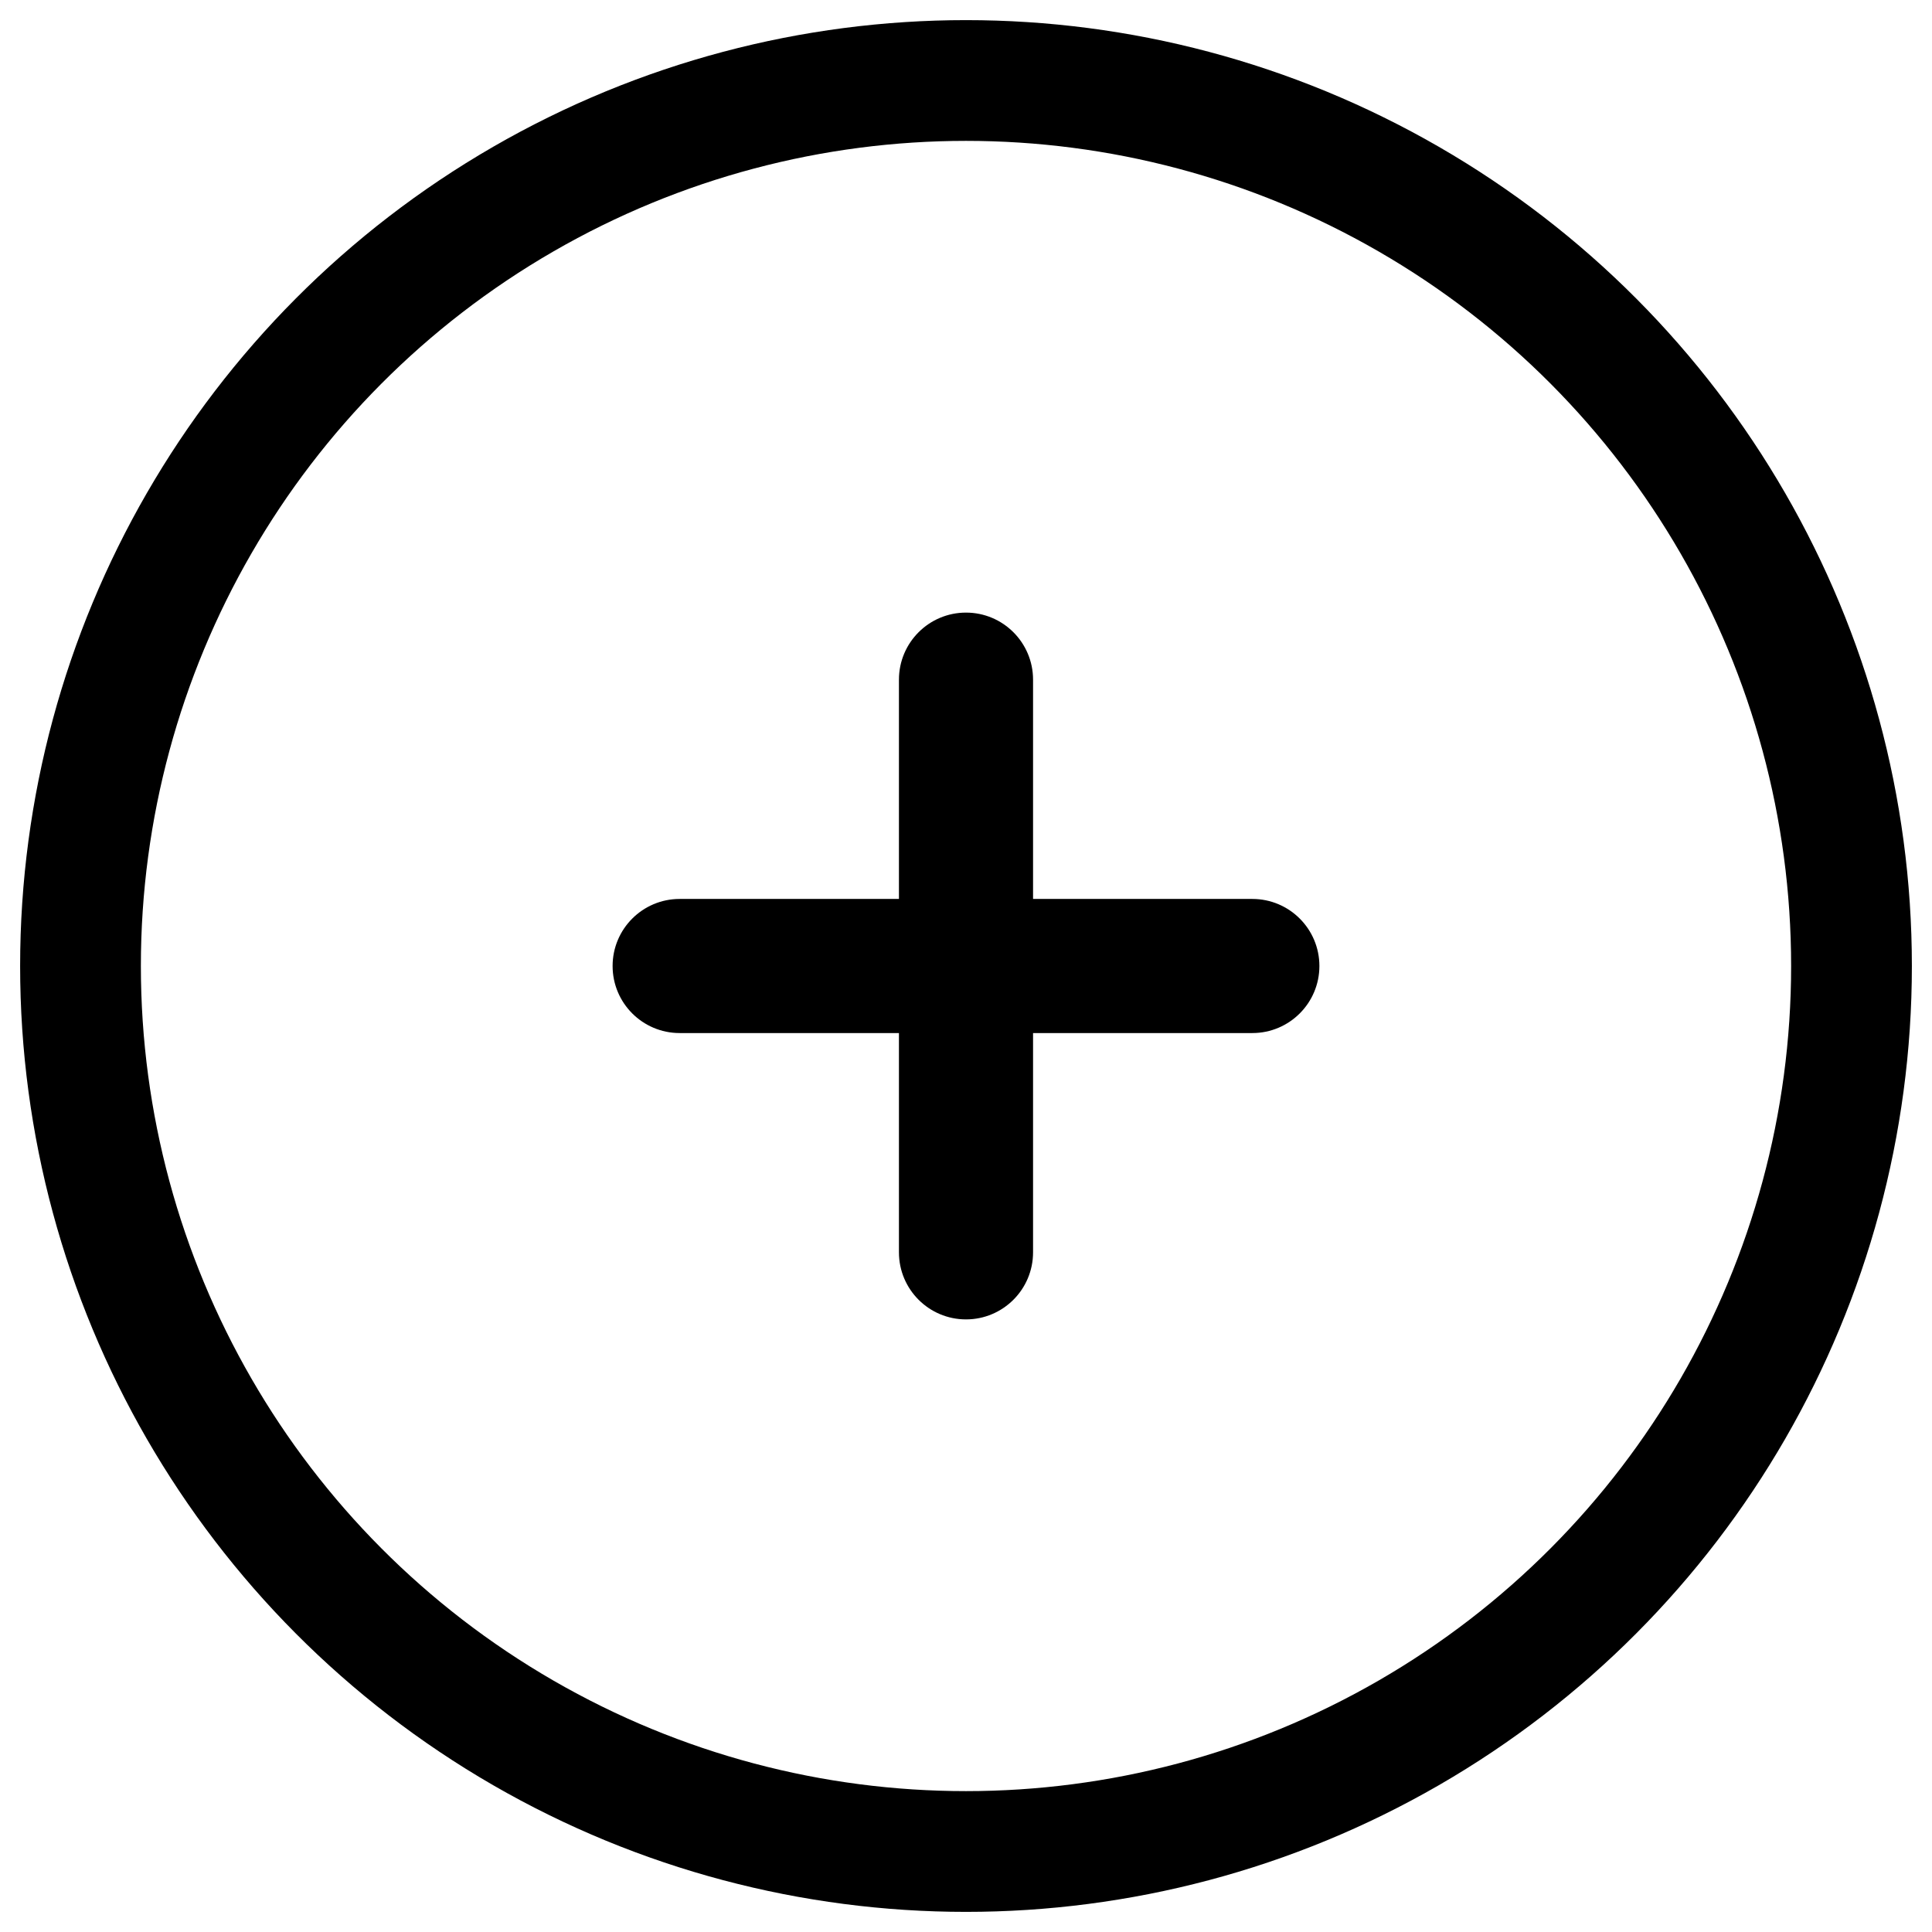 <svg width="24" height="24" viewBox="0 0 24 24" fill="none" xmlns="http://www.w3.org/2000/svg">
<circle cx="12" cy="12" r="11" stroke="black" stroke-width="1.5"/>
<path fill-rule="evenodd" clip-rule="evenodd" d="M7.61 12C7.61 11.54 7.983 11.167 8.443 11.167L11.167 11.167V8.443C11.167 7.983 11.54 7.61 12 7.61C12.46 7.61 12.833 7.983 12.833 8.443V11.167H15.557C16.017 11.167 16.39 11.54 16.39 12C16.39 12.46 16.017 12.833 15.557 12.833H12.833V15.557C12.833 16.017 12.46 16.39 12 16.39C11.54 16.39 11.167 16.017 11.167 15.557V12.833H8.443C7.983 12.833 7.61 12.46 7.61 12Z" fill="black"/>
</svg>
